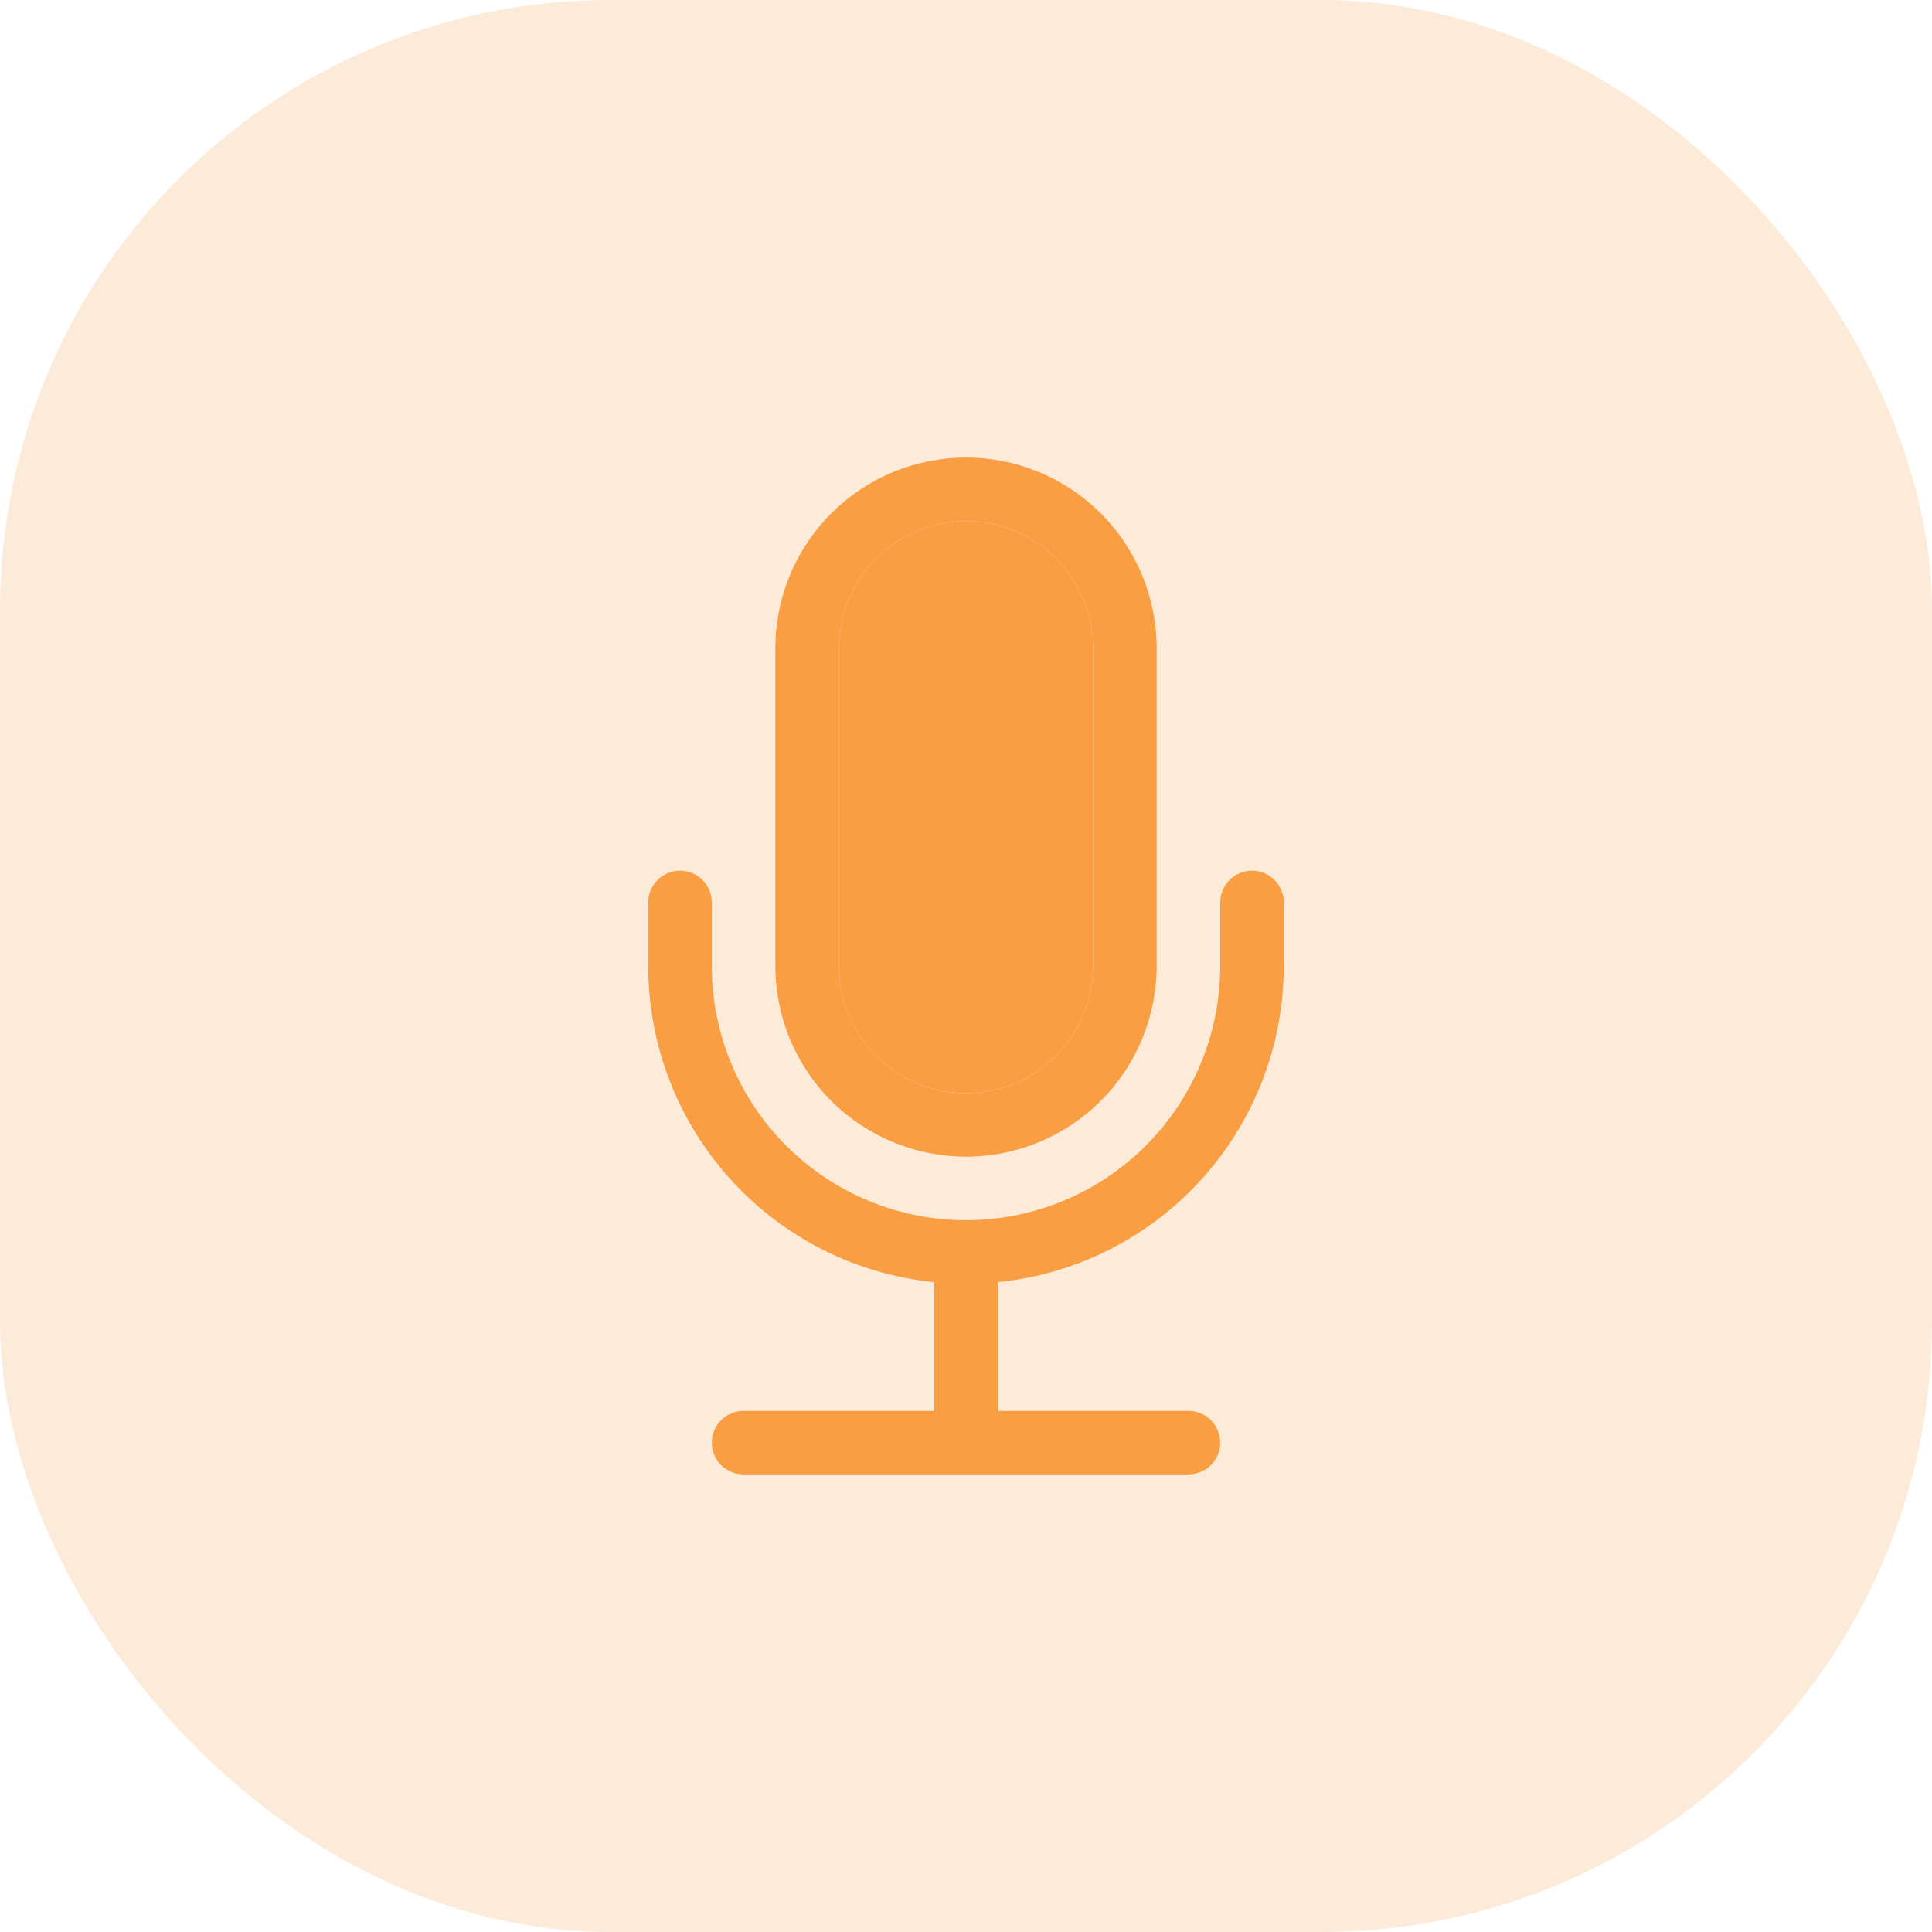 <svg width="38" height="38" viewBox="0 0 38 38" fill="none" xmlns="http://www.w3.org/2000/svg">
<rect width="38" height="38" rx="12" fill="#F99E42" fill-opacity="0.2"/>
<path fill-rule="evenodd" clip-rule="evenodd" d="M13.375 17.125C13.541 17.125 13.7 17.191 13.817 17.308C13.934 17.425 14 17.584 14 17.75V19C14 20.326 14.527 21.598 15.464 22.535C16.402 23.473 17.674 24 19 24C20.326 24 21.598 23.473 22.535 22.535C23.473 21.598 24 20.326 24 19V17.75C24 17.584 24.066 17.425 24.183 17.308C24.3 17.191 24.459 17.125 24.625 17.125C24.791 17.125 24.95 17.191 25.067 17.308C25.184 17.425 25.25 17.584 25.25 17.75V19C25.25 20.549 24.674 22.044 23.635 23.193C22.596 24.342 21.167 25.064 19.625 25.219V27.75H23.375C23.541 27.75 23.7 27.816 23.817 27.933C23.934 28.05 24 28.209 24 28.375C24 28.541 23.934 28.7 23.817 28.817C23.7 28.934 23.541 29 23.375 29H14.625C14.459 29 14.3 28.934 14.183 28.817C14.066 28.7 14 28.541 14 28.375C14 28.209 14.066 28.05 14.183 27.933C14.3 27.816 14.459 27.75 14.625 27.75H18.375V25.219C16.833 25.064 15.404 24.342 14.365 23.193C13.325 22.044 12.75 20.549 12.75 19V17.75C12.75 17.584 12.816 17.425 12.933 17.308C13.05 17.191 13.209 17.125 13.375 17.125Z" fill="#F99E42"/>
<path fill-rule="evenodd" clip-rule="evenodd" d="M21.5 19V12.75C21.5 12.087 21.237 11.451 20.768 10.982C20.299 10.513 19.663 10.25 19 10.25C18.337 10.25 17.701 10.513 17.232 10.982C16.763 11.451 16.5 12.087 16.5 12.75V19C16.5 19.663 16.763 20.299 17.232 20.768C17.701 21.237 18.337 21.5 19 21.5C19.663 21.5 20.299 21.237 20.768 20.768C21.237 20.299 21.5 19.663 21.5 19ZM19 9C18.005 9 17.052 9.395 16.348 10.098C15.645 10.802 15.25 11.755 15.25 12.75V19C15.25 19.995 15.645 20.948 16.348 21.652C17.052 22.355 18.005 22.75 19 22.75C19.995 22.75 20.948 22.355 21.652 21.652C22.355 20.948 22.75 19.995 22.75 19V12.75C22.75 11.755 22.355 10.802 21.652 10.098C20.948 9.395 19.995 9 19 9V9Z" fill="#F99E42"/>
<path fill-rule="evenodd" clip-rule="evenodd" d="M21.5 19V12.75C21.5 12.087 21.237 11.451 20.768 10.982C20.299 10.513 19.663 10.25 19 10.25C18.337 10.25 17.701 10.513 17.232 10.982C16.763 11.451 16.5 12.087 16.5 12.75V19C16.5 19.663 16.763 20.299 17.232 20.768C17.701 21.237 18.337 21.5 19 21.5C19.663 21.5 20.299 21.237 20.768 20.768C21.237 20.299 21.5 19.663 21.5 19Z" fill="#F99E42"/>
</svg>
